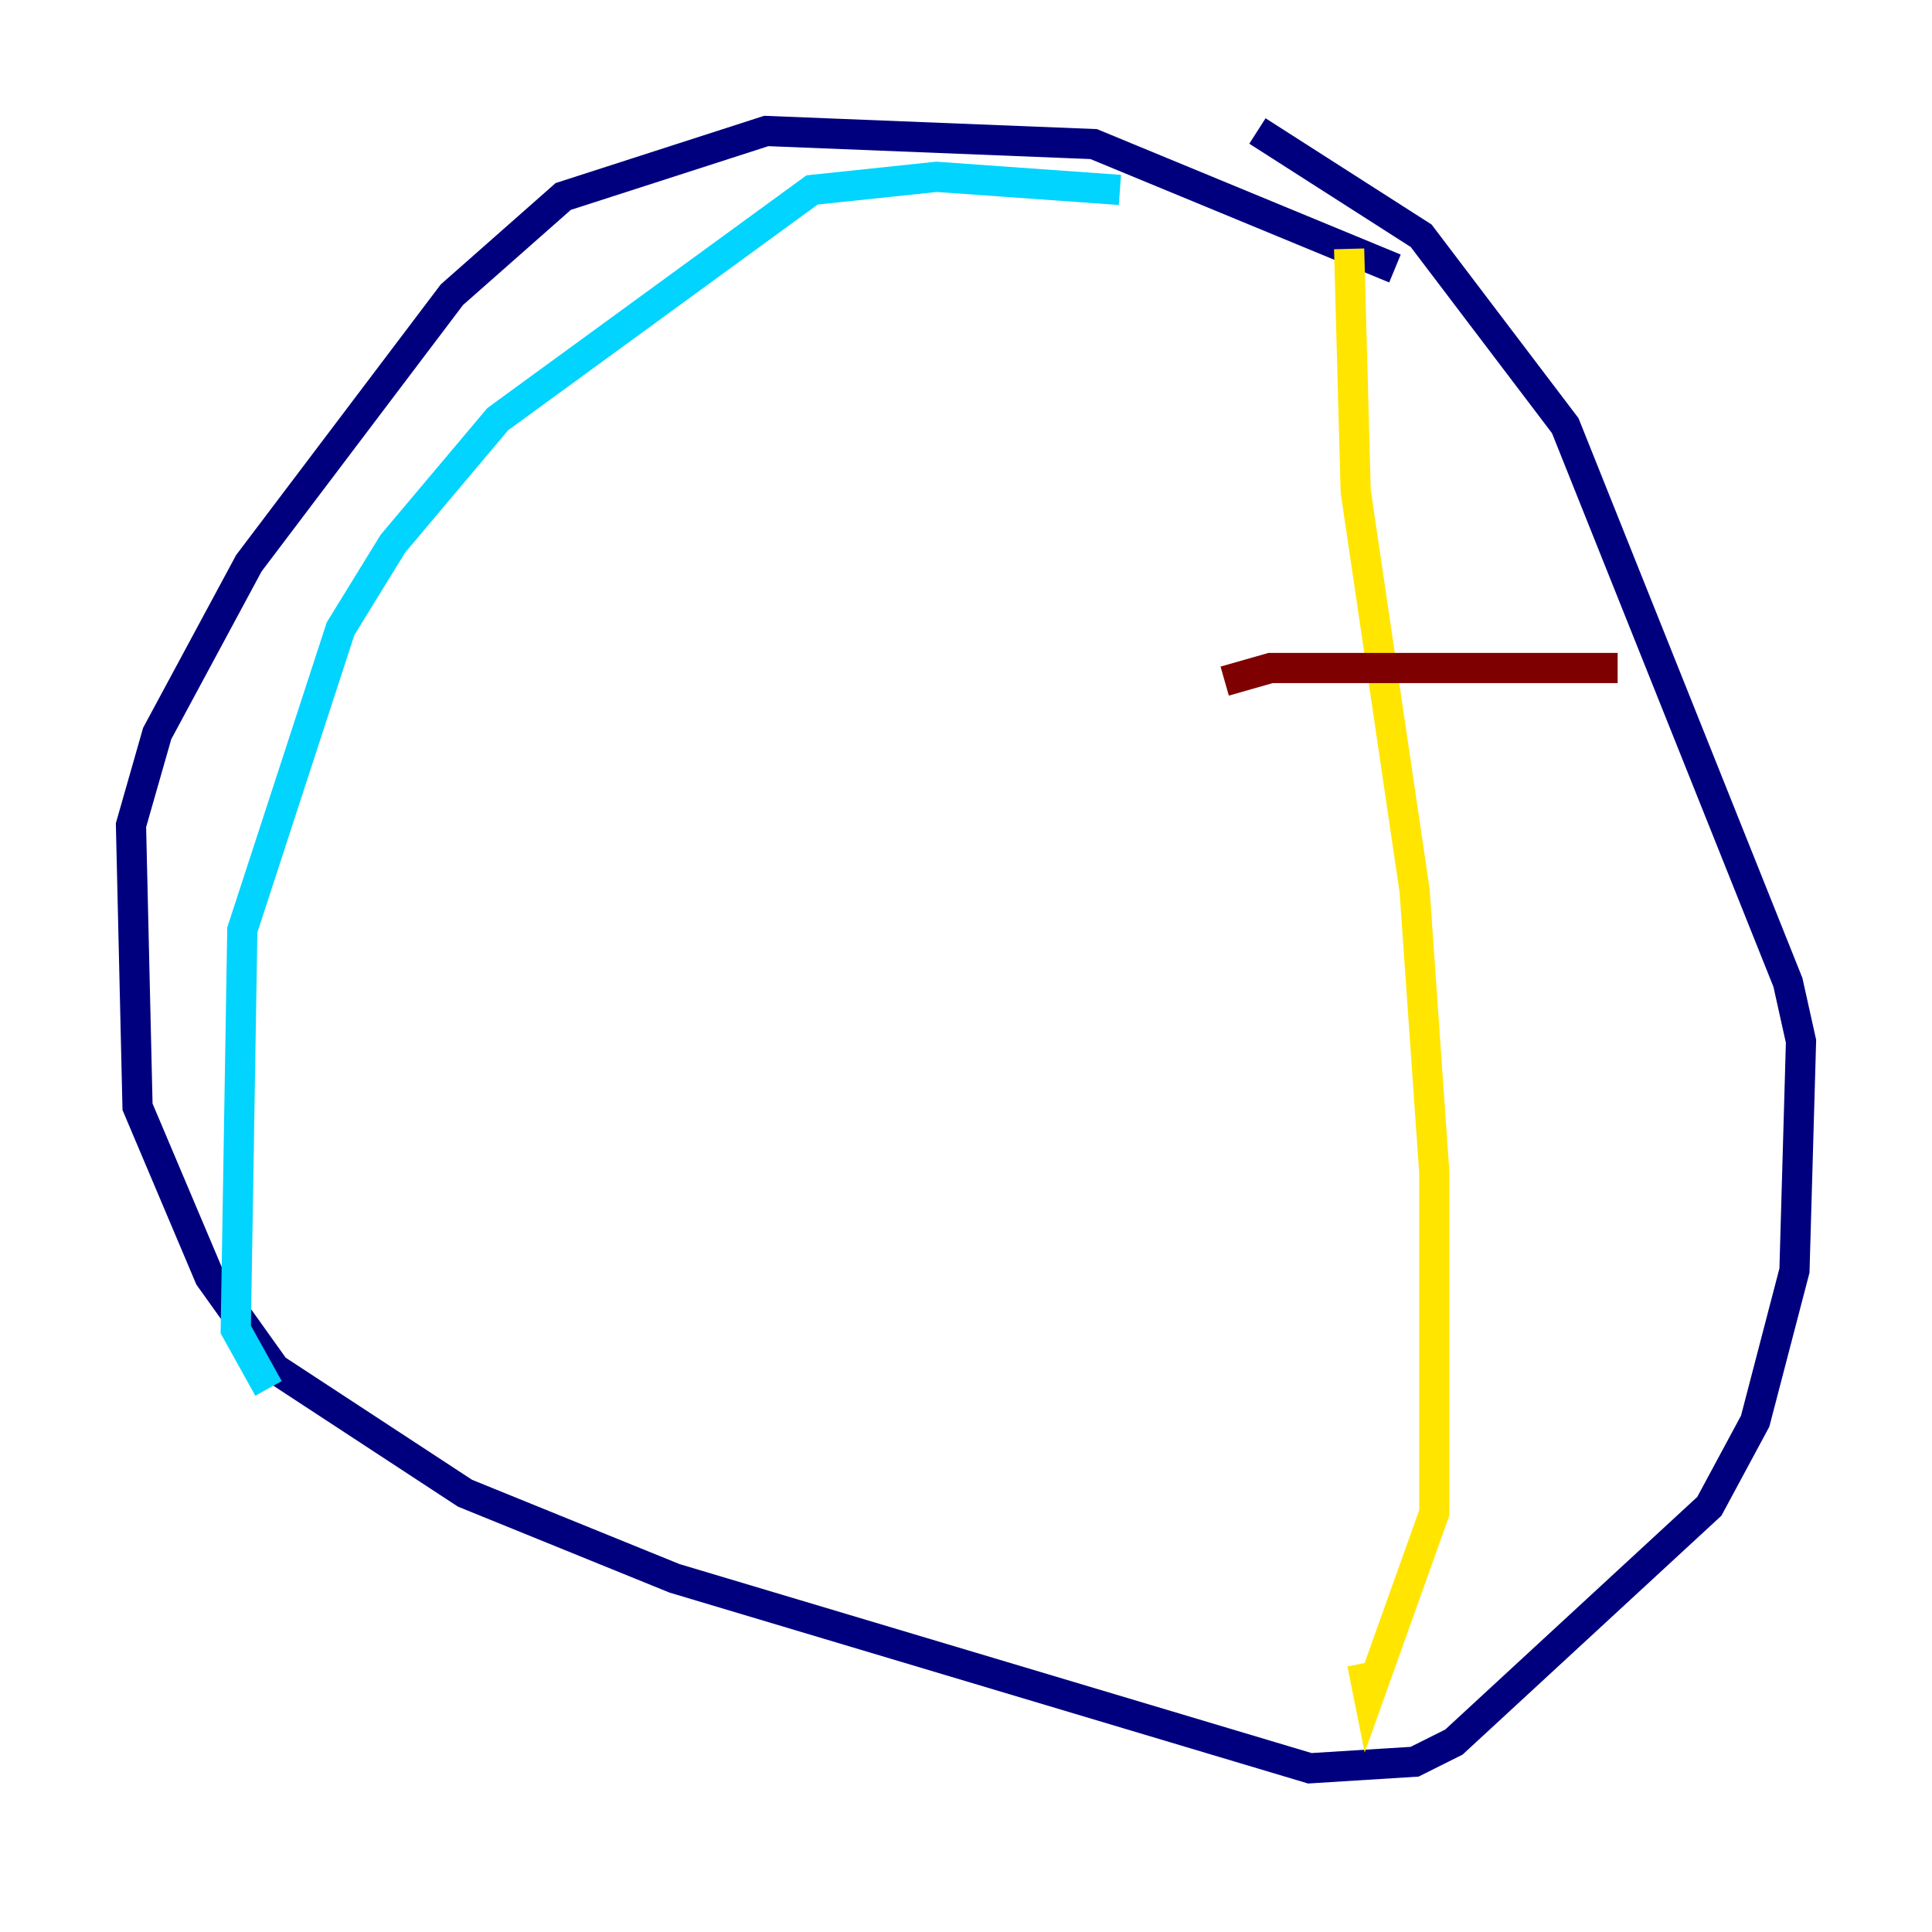 <?xml version="1.0" encoding="utf-8" ?>
<svg baseProfile="tiny" height="128" version="1.2" viewBox="0,0,128,128" width="128" xmlns="http://www.w3.org/2000/svg" xmlns:ev="http://www.w3.org/2001/xml-events" xmlns:xlink="http://www.w3.org/1999/xlink"><defs /><polyline fill="none" points="92.42,17.79 72.461,9.546 50.766,8.678 37.315,13.017 29.939,19.525 16.488,37.315 10.414,48.597 8.678,54.671 9.112,73.329 13.885,84.61 18.224,90.685 30.807,98.929 44.691,104.57 86.78,117.153 93.722,116.719 96.325,115.417 113.248,99.797 116.285,94.156 118.888,84.176 119.322,68.99 118.454,65.085 103.702,28.203 94.156,15.62 83.308,8.678" stroke="#00007f" stroke-width="2" /><polyline fill="none" points="74.197,12.583 62.047,11.715 53.803,12.583 32.976,27.77 26.034,36.014 22.563,41.654 16.054,61.614 15.62,88.081 17.79,91.986" stroke="#00d4ff" stroke-width="2" /><polyline fill="none" points="89.383,16.488 89.817,32.542 93.722,59.01 95.024,77.668 95.024,100.231 90.685,112.38 90.251,110.21" stroke="#ffe500" stroke-width="2" /><polyline fill="none" points="81.139,45.125 84.176,44.258 107.173,44.258" stroke="#7f0000" stroke-width="2" /></svg>